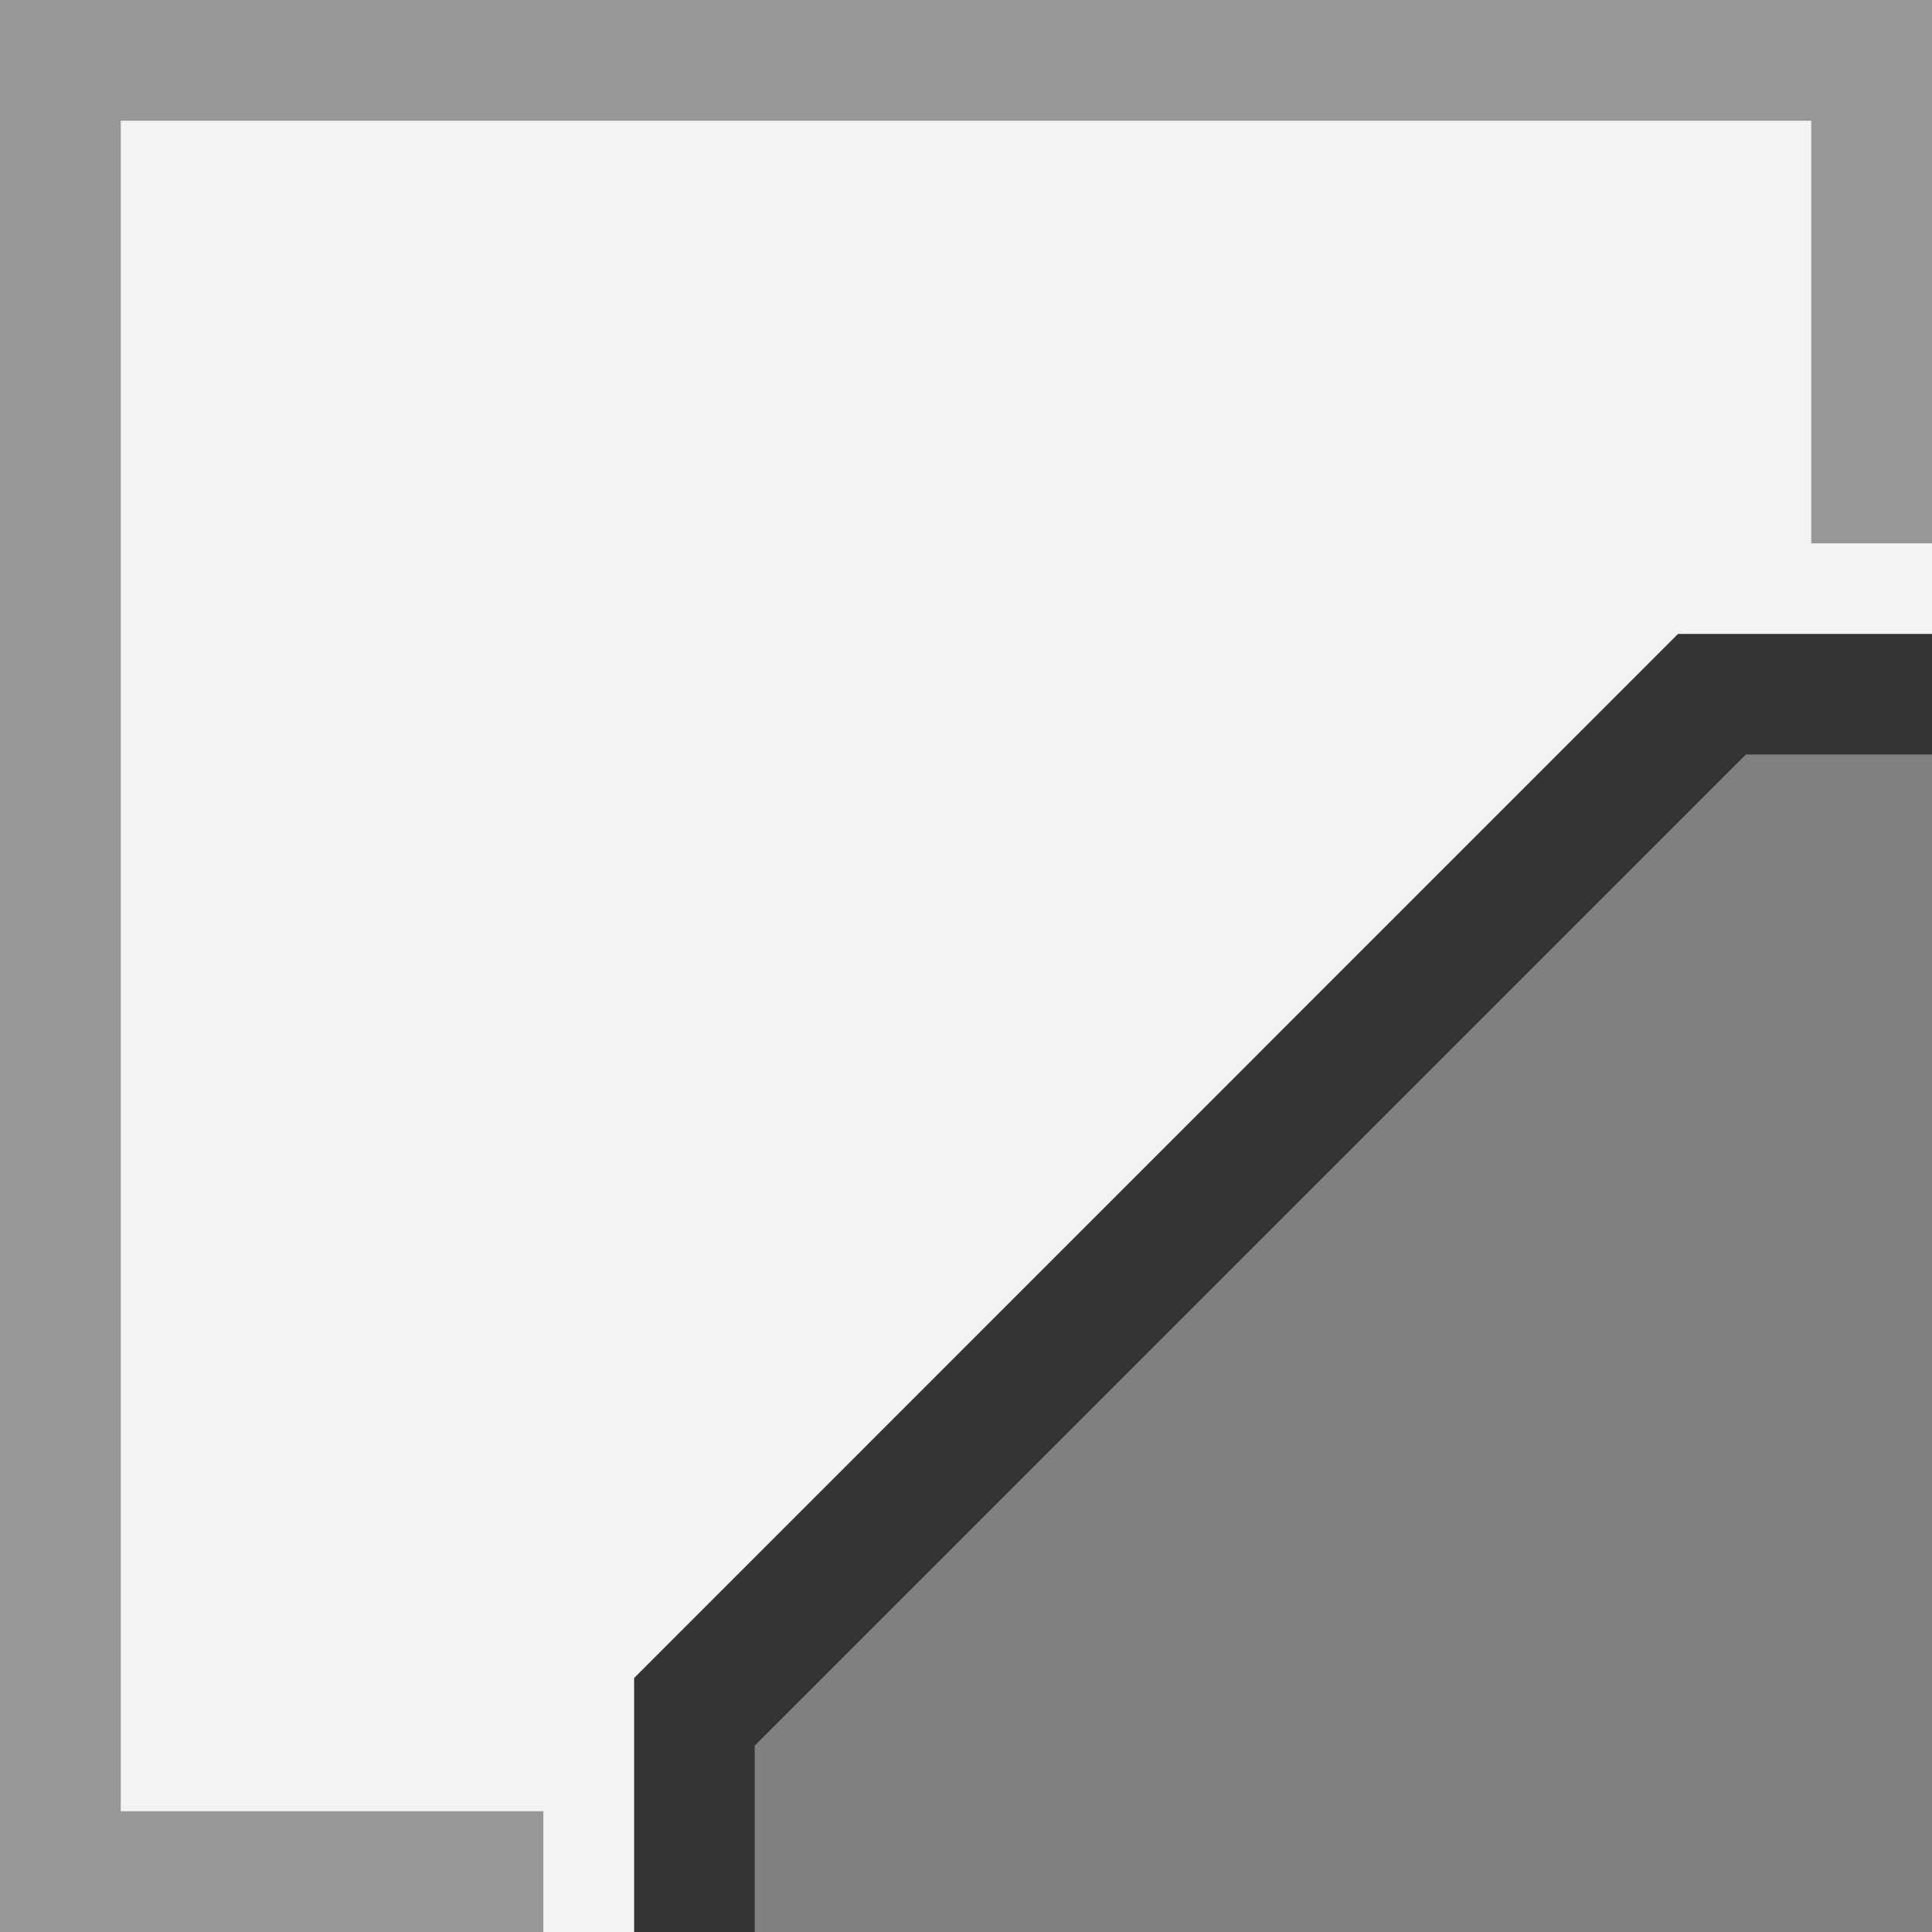 <?xml version="1.0" encoding="UTF-8" standalone="no"?>
<svg width="32px" height="32px" viewBox="0 0 32 32" version="1.1" xmlns="http://www.w3.org/2000/svg" xmlns:xlink="http://www.w3.org/1999/xlink">
    <rect x="0" y="0" width="32" height="32" fill="#808080" stroke="none"/>
    <!-- Generator: Sketch 50.2 (55047) - http://www.bohemiancoding.com/sketch -->
    <title>MiterStraight</title>
    <desc>Created with Sketch.</desc>
    <defs></defs>
    <g stroke="none" stroke-width="1" fill="none" fill-rule="evenodd">
        <polygon fill="#F3F3F3" fill-rule="nonzero" points="0 0 0 32 11 32 11 28 28 11 32 11 32 0"></polygon>
        <polygon fill="#979797" fill-rule="nonzero" points="30 2 2 2 2 30 9 30 9 32 0 32 0 0 32 0 32 9 30 9"></polygon>
        <polygon fill="#333333" fill-rule="nonzero" points="28.917 12.497 12.5 28.914 12.5 32.498 10.503 32.498 10.503 27.793 27.793 10.5 32.5 10.5 32.5 12.497"></polygon>
    </g>
</svg>